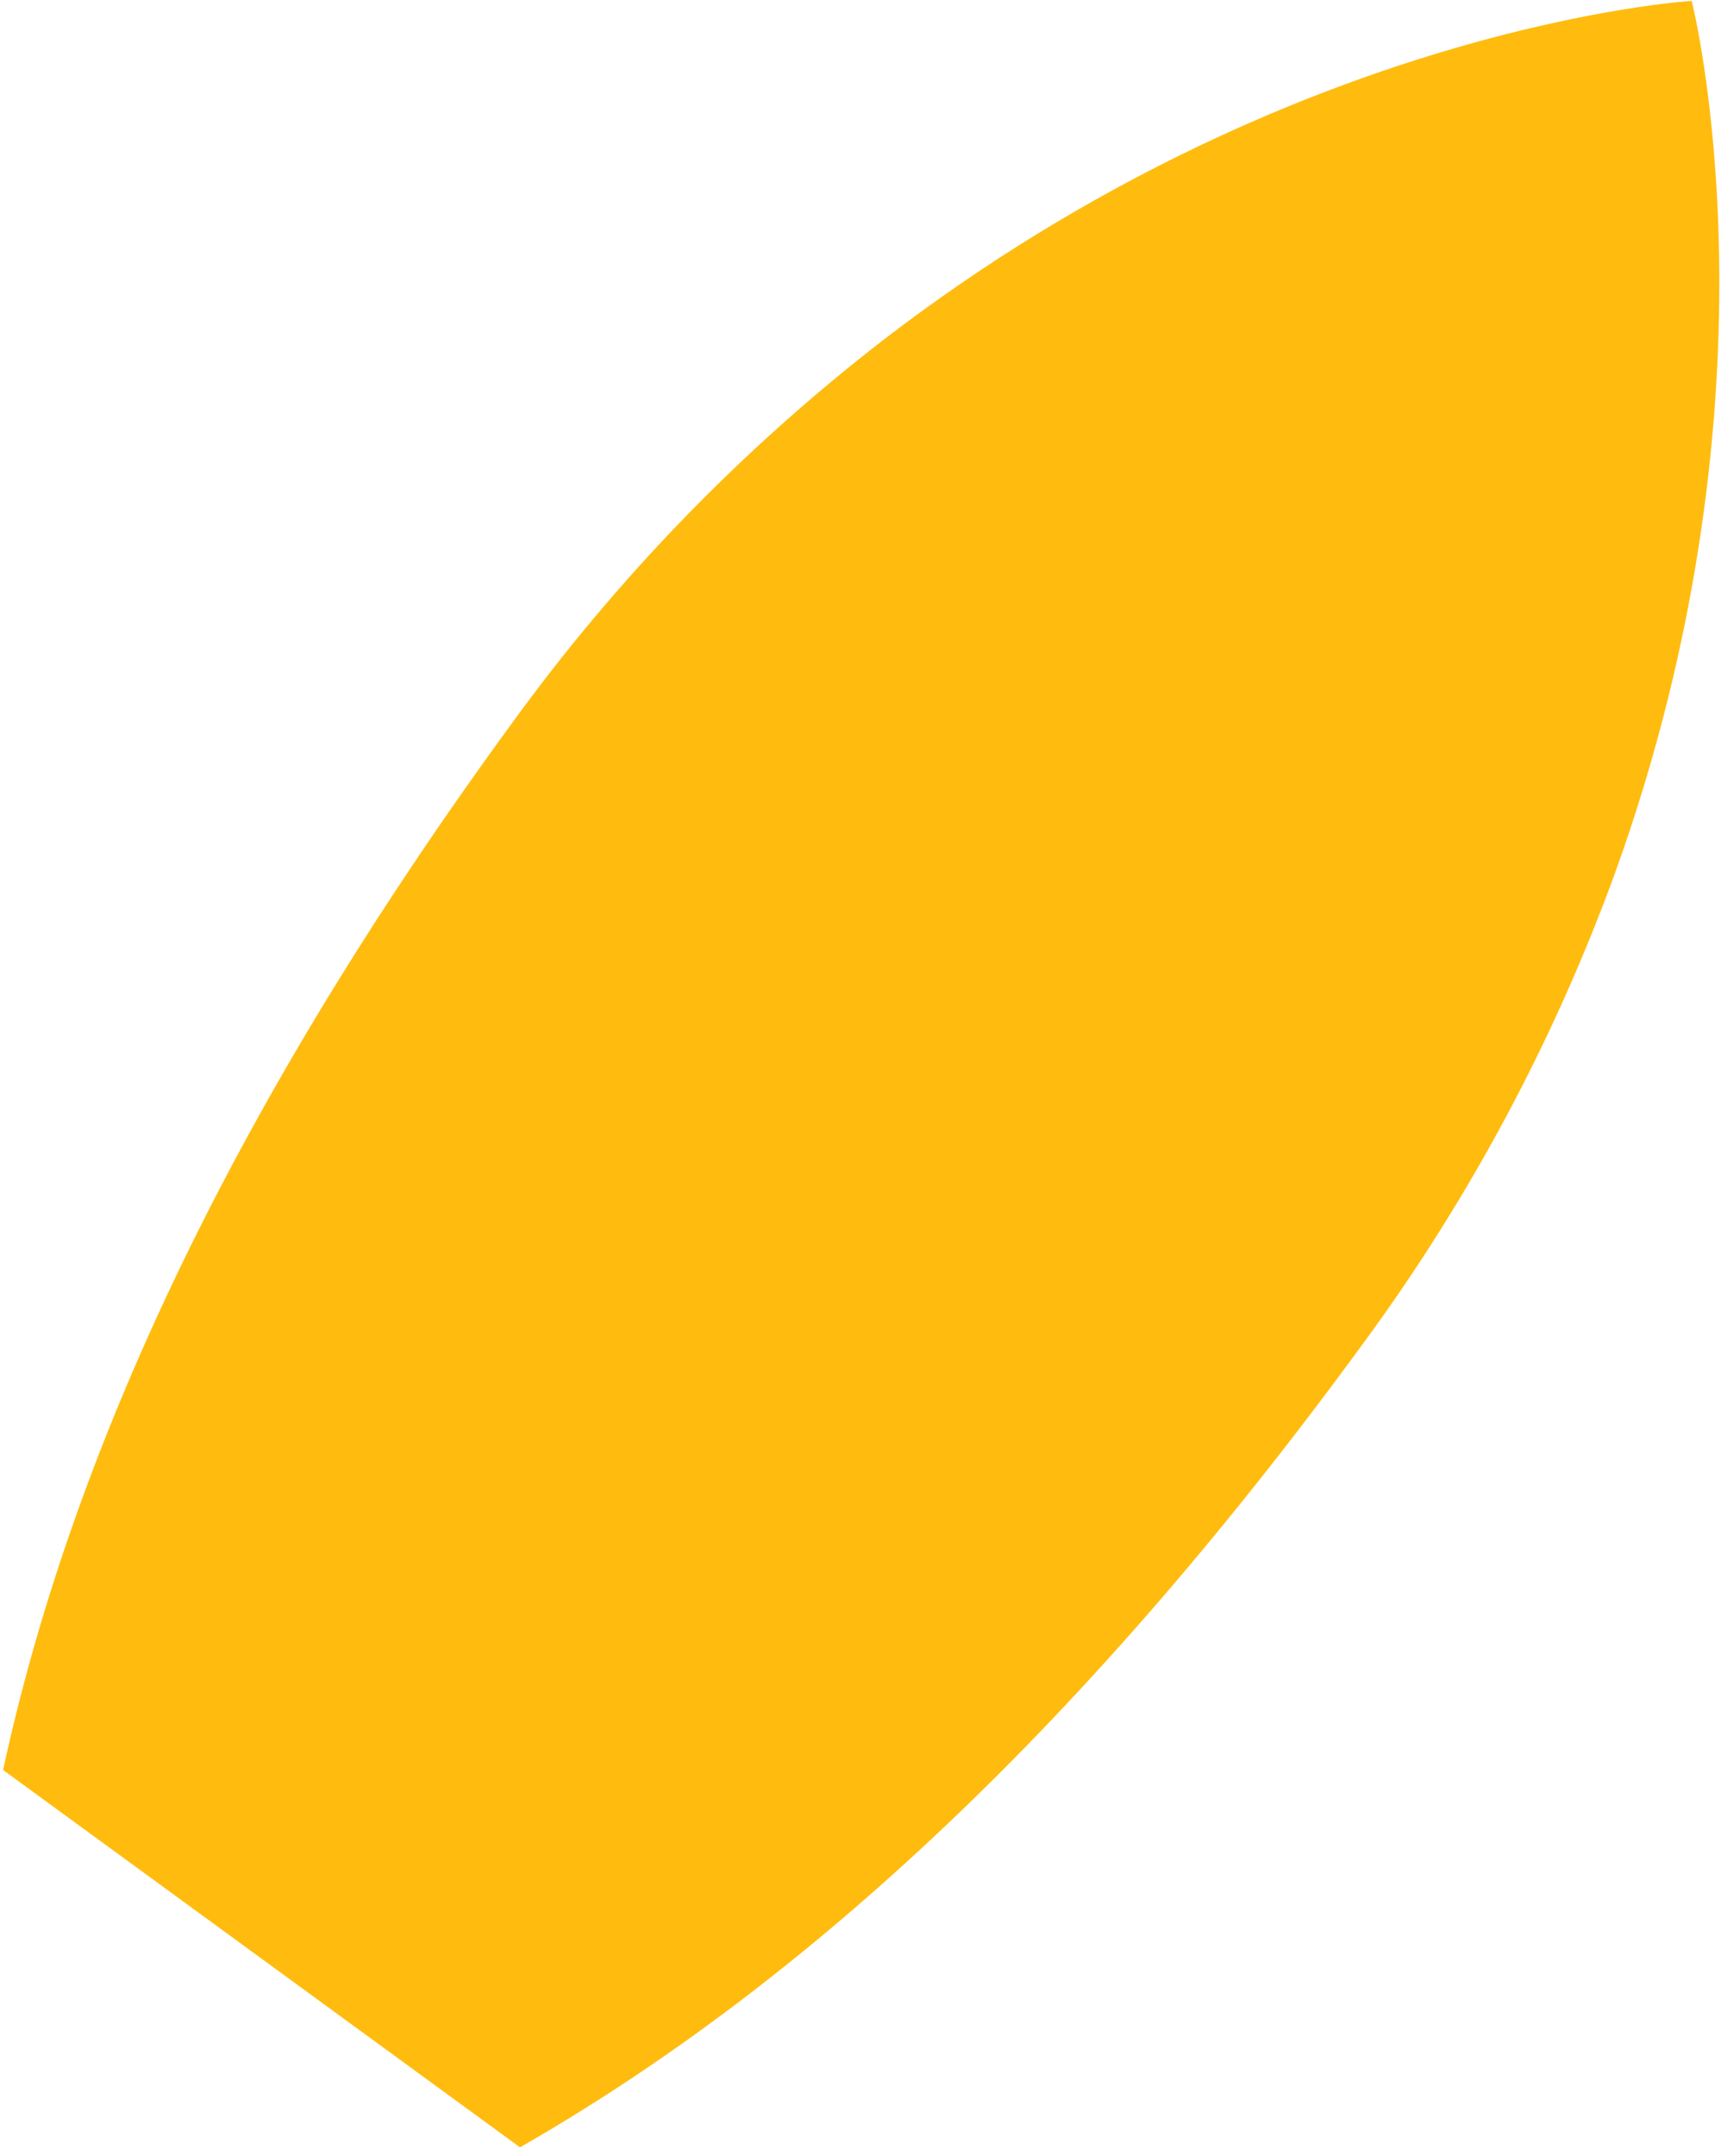 <svg width="70" height="87" viewBox="0 0 70 87" fill="none" xmlns="http://www.w3.org/2000/svg">
<path d="M55.016 54.227C43.232 70.355 31.864 80.424 20.993 86.646L0.125 71.421C2.764 59.241 8.895 45.285 20.679 29.166C24.923 23.311 29.985 18.095 35.711 13.677C52.245 0.99 68.292 0.036 68.292 0.036C68.292 0.036 72.271 15.616 65.197 35.226C62.724 42.011 59.296 48.41 55.016 54.227V54.227Z" fill="#FFBC0E"/>
</svg>
